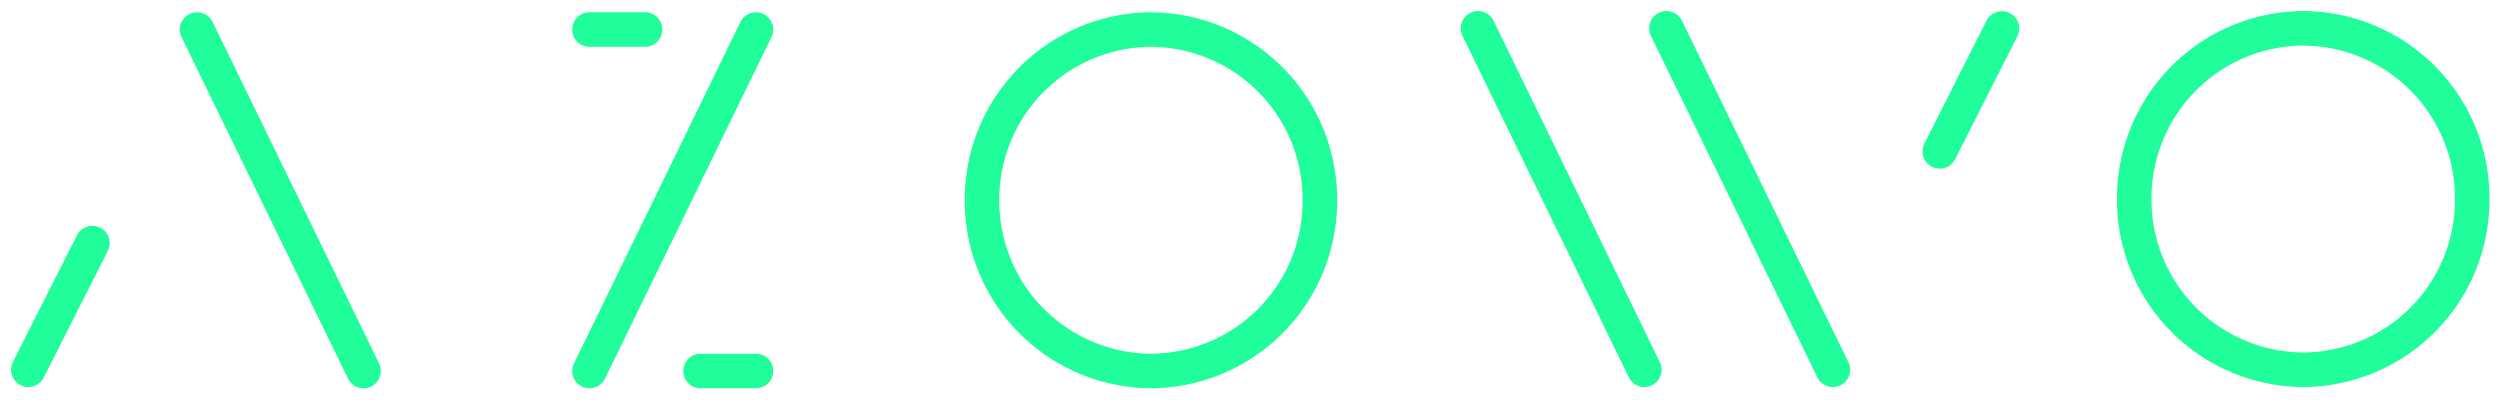 <svg width="181" height="29" viewBox="0 0 181 29" xmlns="http://www.w3.org/2000/svg"><g stroke="#1FFE9B" stroke-width="2.5" fill="none" fill-rule="evenodd" stroke-linecap="round" stroke-linejoin="round"><path d="M26.32 26.86L14.27 2.14M2.05 26.77l4.64-9.17M42.68 2.14h4.02M50.72 26.86h4.01M42.68 26.86L54.73 2.14M83.33 26.86A12.3 12.3 0 0 0 95.56 14.5 12.3 12.3 0 0 0 83.33 2.14 12.3 12.3 0 0 0 71.1 14.5a12.3 12.3 0 0 0 12.23 12.36zM140.44 10.96l4.5-8.9M132.7 26.77L120.65 2.05M119.05 26.77L107.01 2.05M166.76 26.77a12.3 12.3 0 0 0 12.23-12.36 12.3 12.3 0 0 0-12.23-12.36 12.3 12.3 0 0 0-12.24 12.36 12.3 12.3 0 0 0 12.24 12.36z"></path></g></svg>

